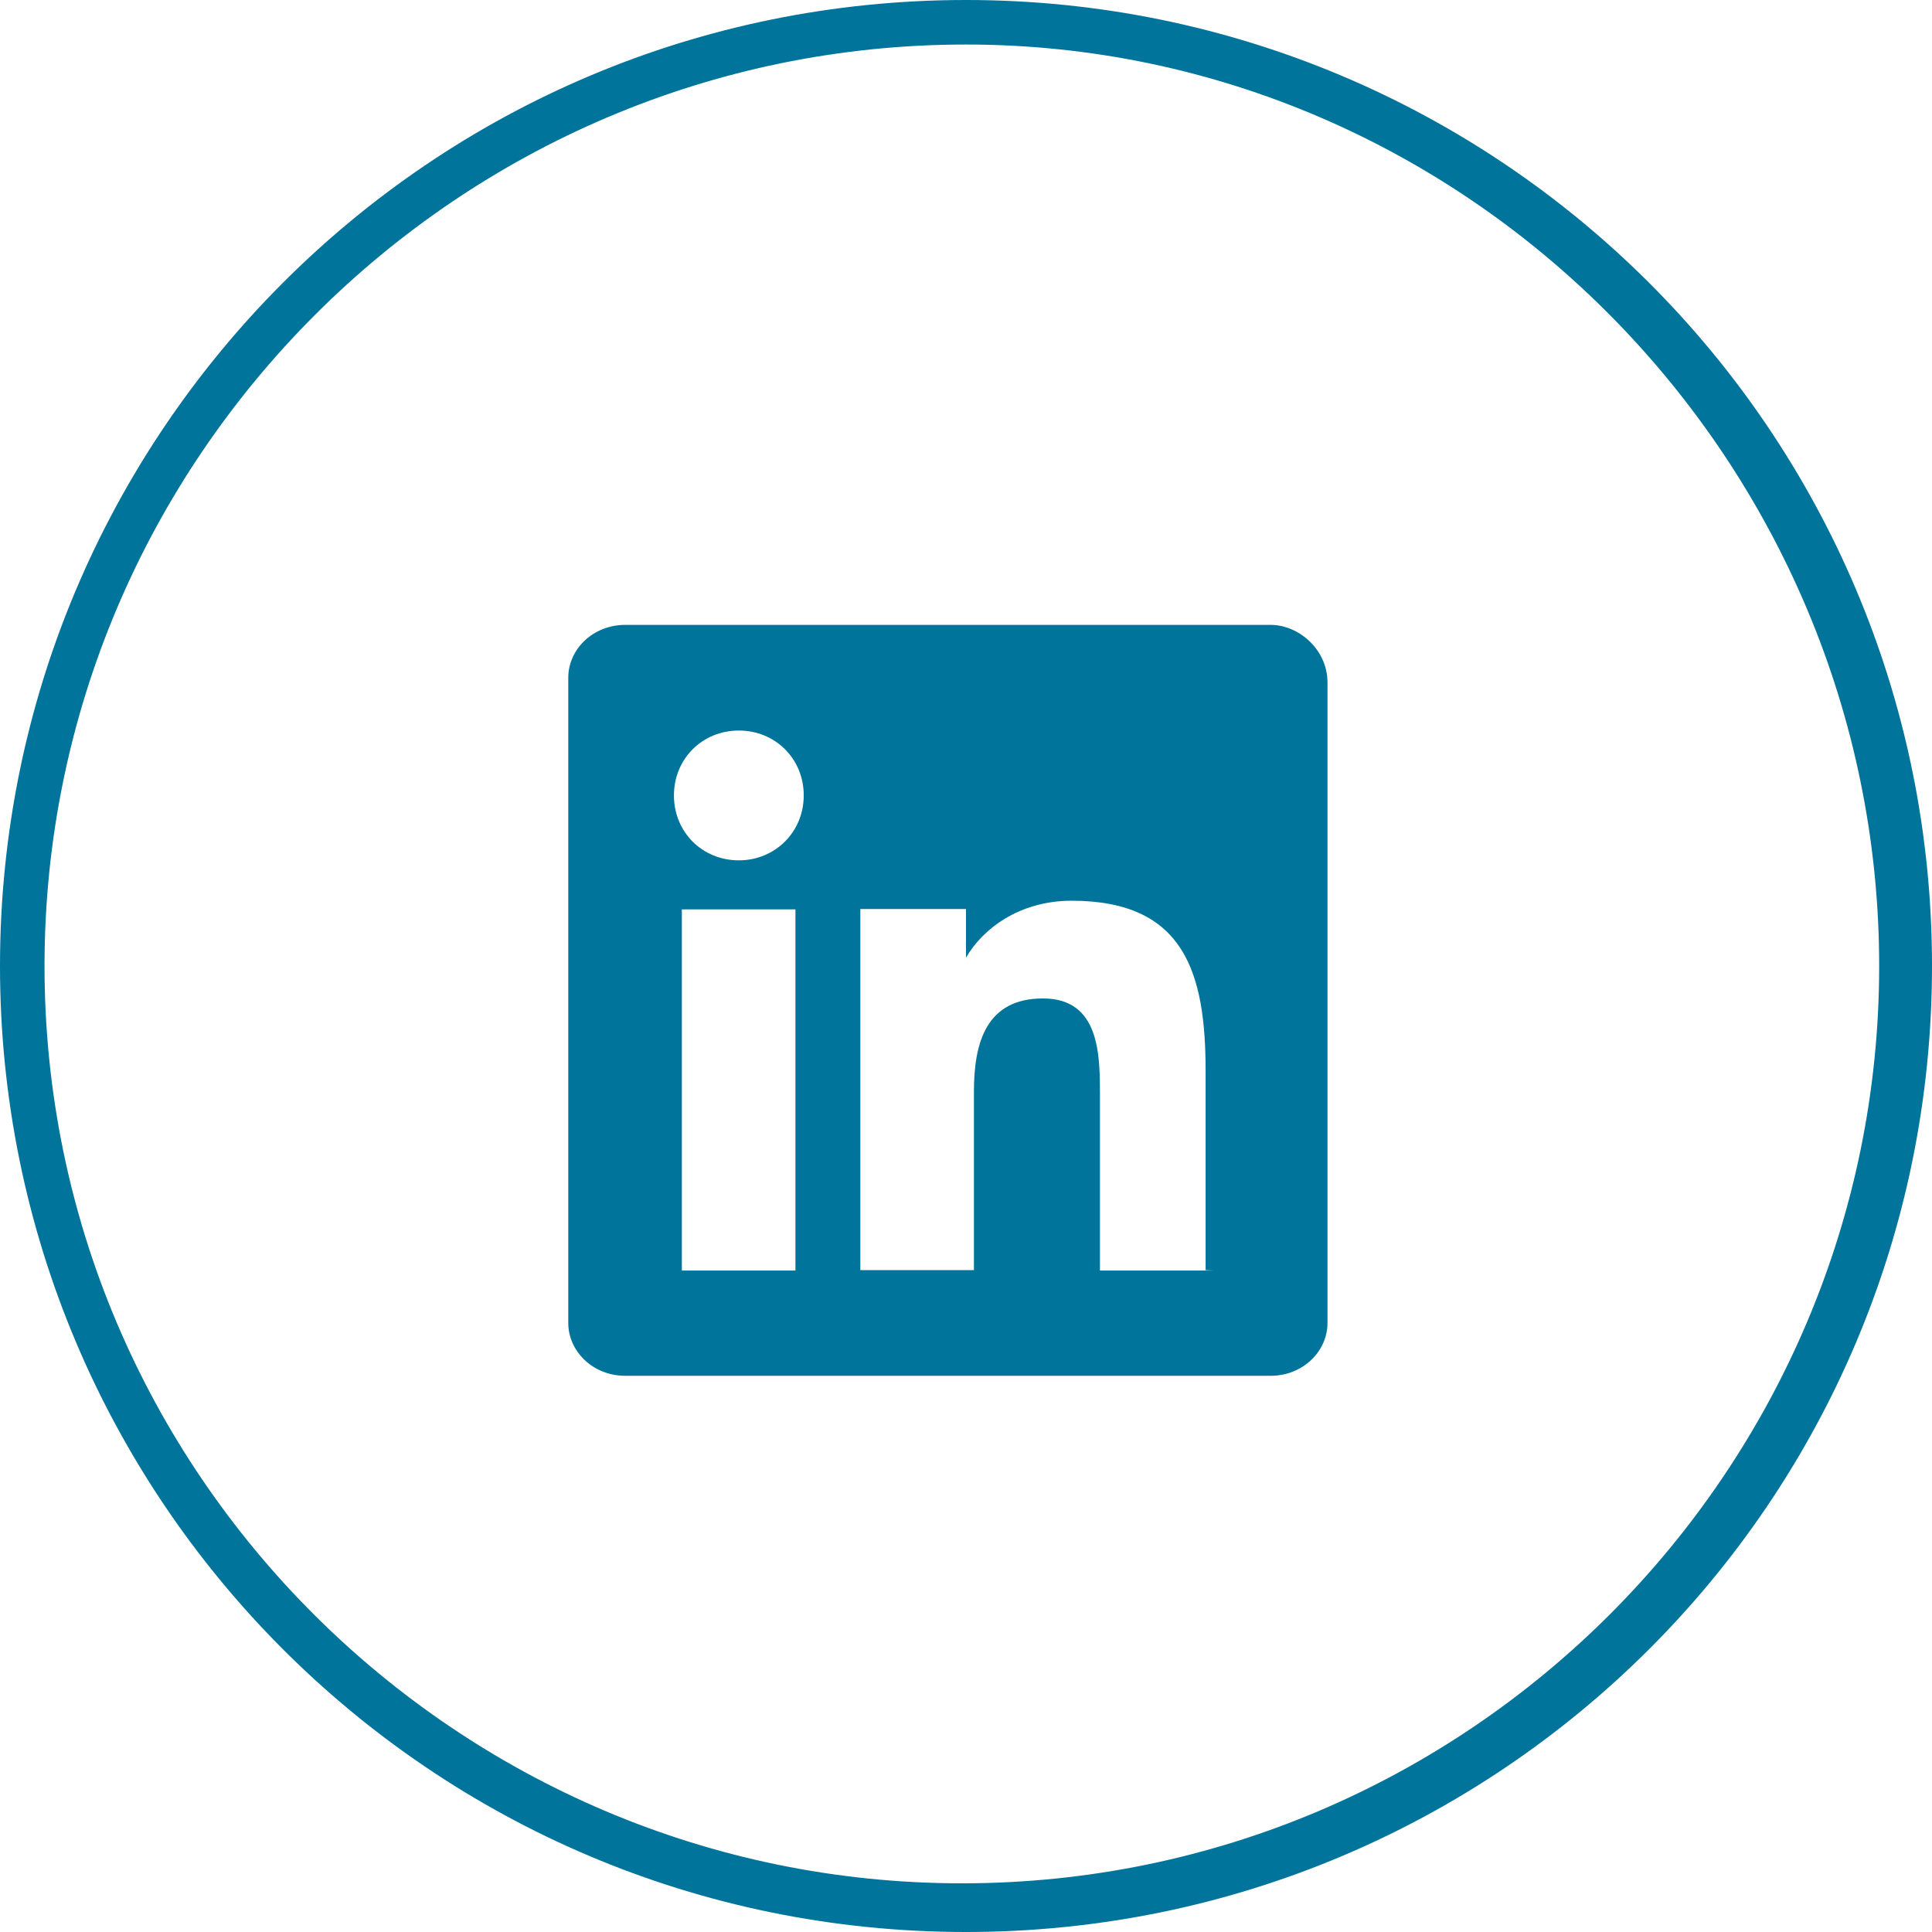 <?xml version="1.0" encoding="utf-8"?>
<!-- Generator: Adobe Illustrator 21.1.0, SVG Export Plug-In . SVG Version: 6.00 Build 0)  -->
<svg version="1.1" id="Layer_1" xmlns="http://www.w3.org/2000/svg" xmlns:xlink="http://www.w3.org/1999/xlink" x="0px" y="0px"
	 viewBox="0 0 512 512" style="enable-background:new 0 0 512 512;" xml:space="preserve">
<style type="text/css">
	.st0{fill:#00749A;}
</style>
<g>
	<path class="st0" d="M256,512C114,512,0,396.9,0,256S114,0,256,0c140.9,0,256,114,256,256S396.9,512,256,512z M256,11.8
		C121.5,11.8,11.8,121.5,11.8,256s109.7,243.1,243.1,243.1C389.4,499.1,498,389.4,498,256S389.4,11.8,256,11.8z"/>
</g>
<g>
	<path class="st0" d="M336.7,165.6h-171c-8.6,0-15.1,6.5-15.1,14v171c0,7.5,6.5,14,15.1,14h171c8.6,0,15.1-6.5,15.1-14V180.7
		C351.7,172.1,344.2,165.6,336.7,165.6z M210.8,336.7h-30.1v-95.7h30.1V336.7z M195.8,228c-9.7,0-17.2-7.5-17.2-17.2
		s7.5-17.2,17.2-17.2s17.2,7.5,17.2,17.2S205.4,228,195.8,228z M321.6,336.7h-30.1v-46.3c0-10.8,0-25.8-15.1-25.8
		s-18.3,11.8-18.3,24.7v47.3H228v-95.7h28v12.9l0,0c4.3-7.5,14-15.1,28-15.1c30.1,0,35.5,19.4,35.5,45.2v52.7L321.6,336.7
		L321.6,336.7z"/>
</g>
</svg>
